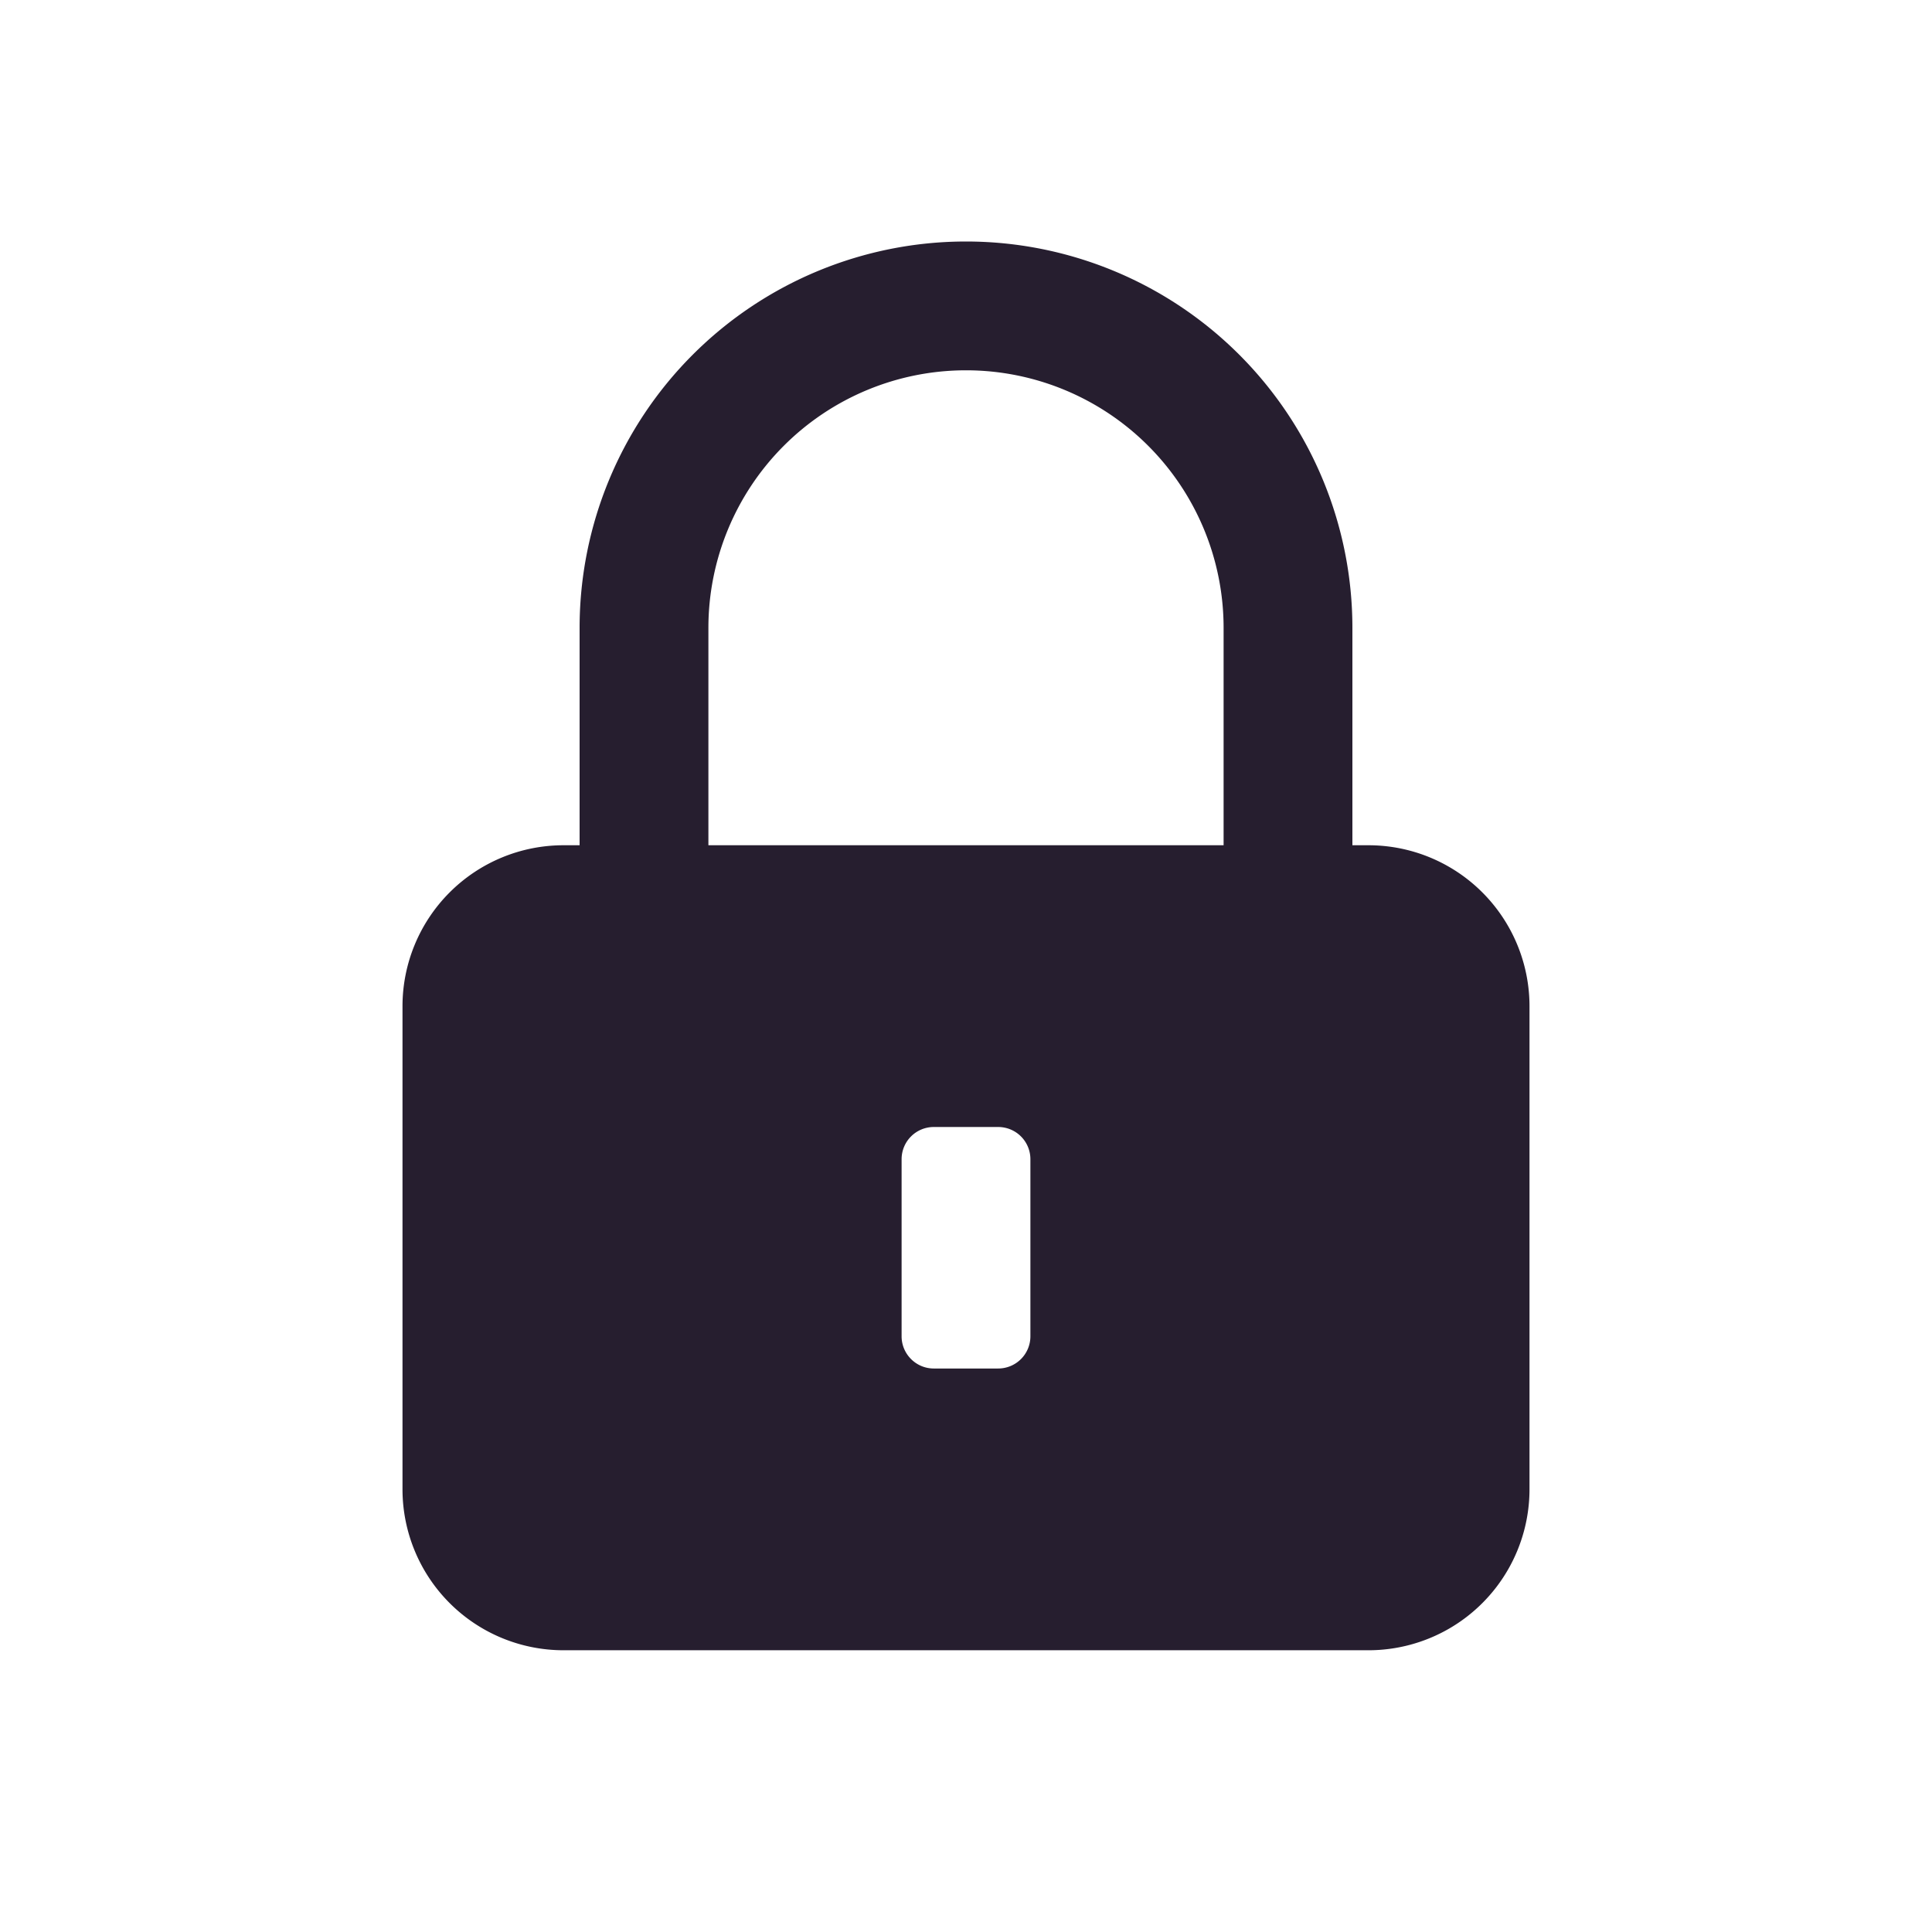 <svg width="24" height="24" fill="none" xmlns="http://www.w3.org/2000/svg"><path fill-rule="evenodd" clip-rule="evenodd" d="M7.2 7.8a4.8 4.8 0 0 1 9.6 0v2.7h.2a2 2 0 0 1 2 2v6a2 2 0 0 1-2 2H7a2 2 0 0 1-2-2v-6a2 2 0 0 1 2-2h.2V7.8Zm8 0v2.7H8.8V7.8a3.2 3.2 0 0 1 6.4 0Zm-4 8.8c0 .22.179.4.4.4h.8a.4.4 0 0 0 .4-.4v-2.2a.4.4 0 0 0-.4-.4h-.8a.4.4 0 0 0-.4.4v2.2Z" fill="#261E2F"/></svg>